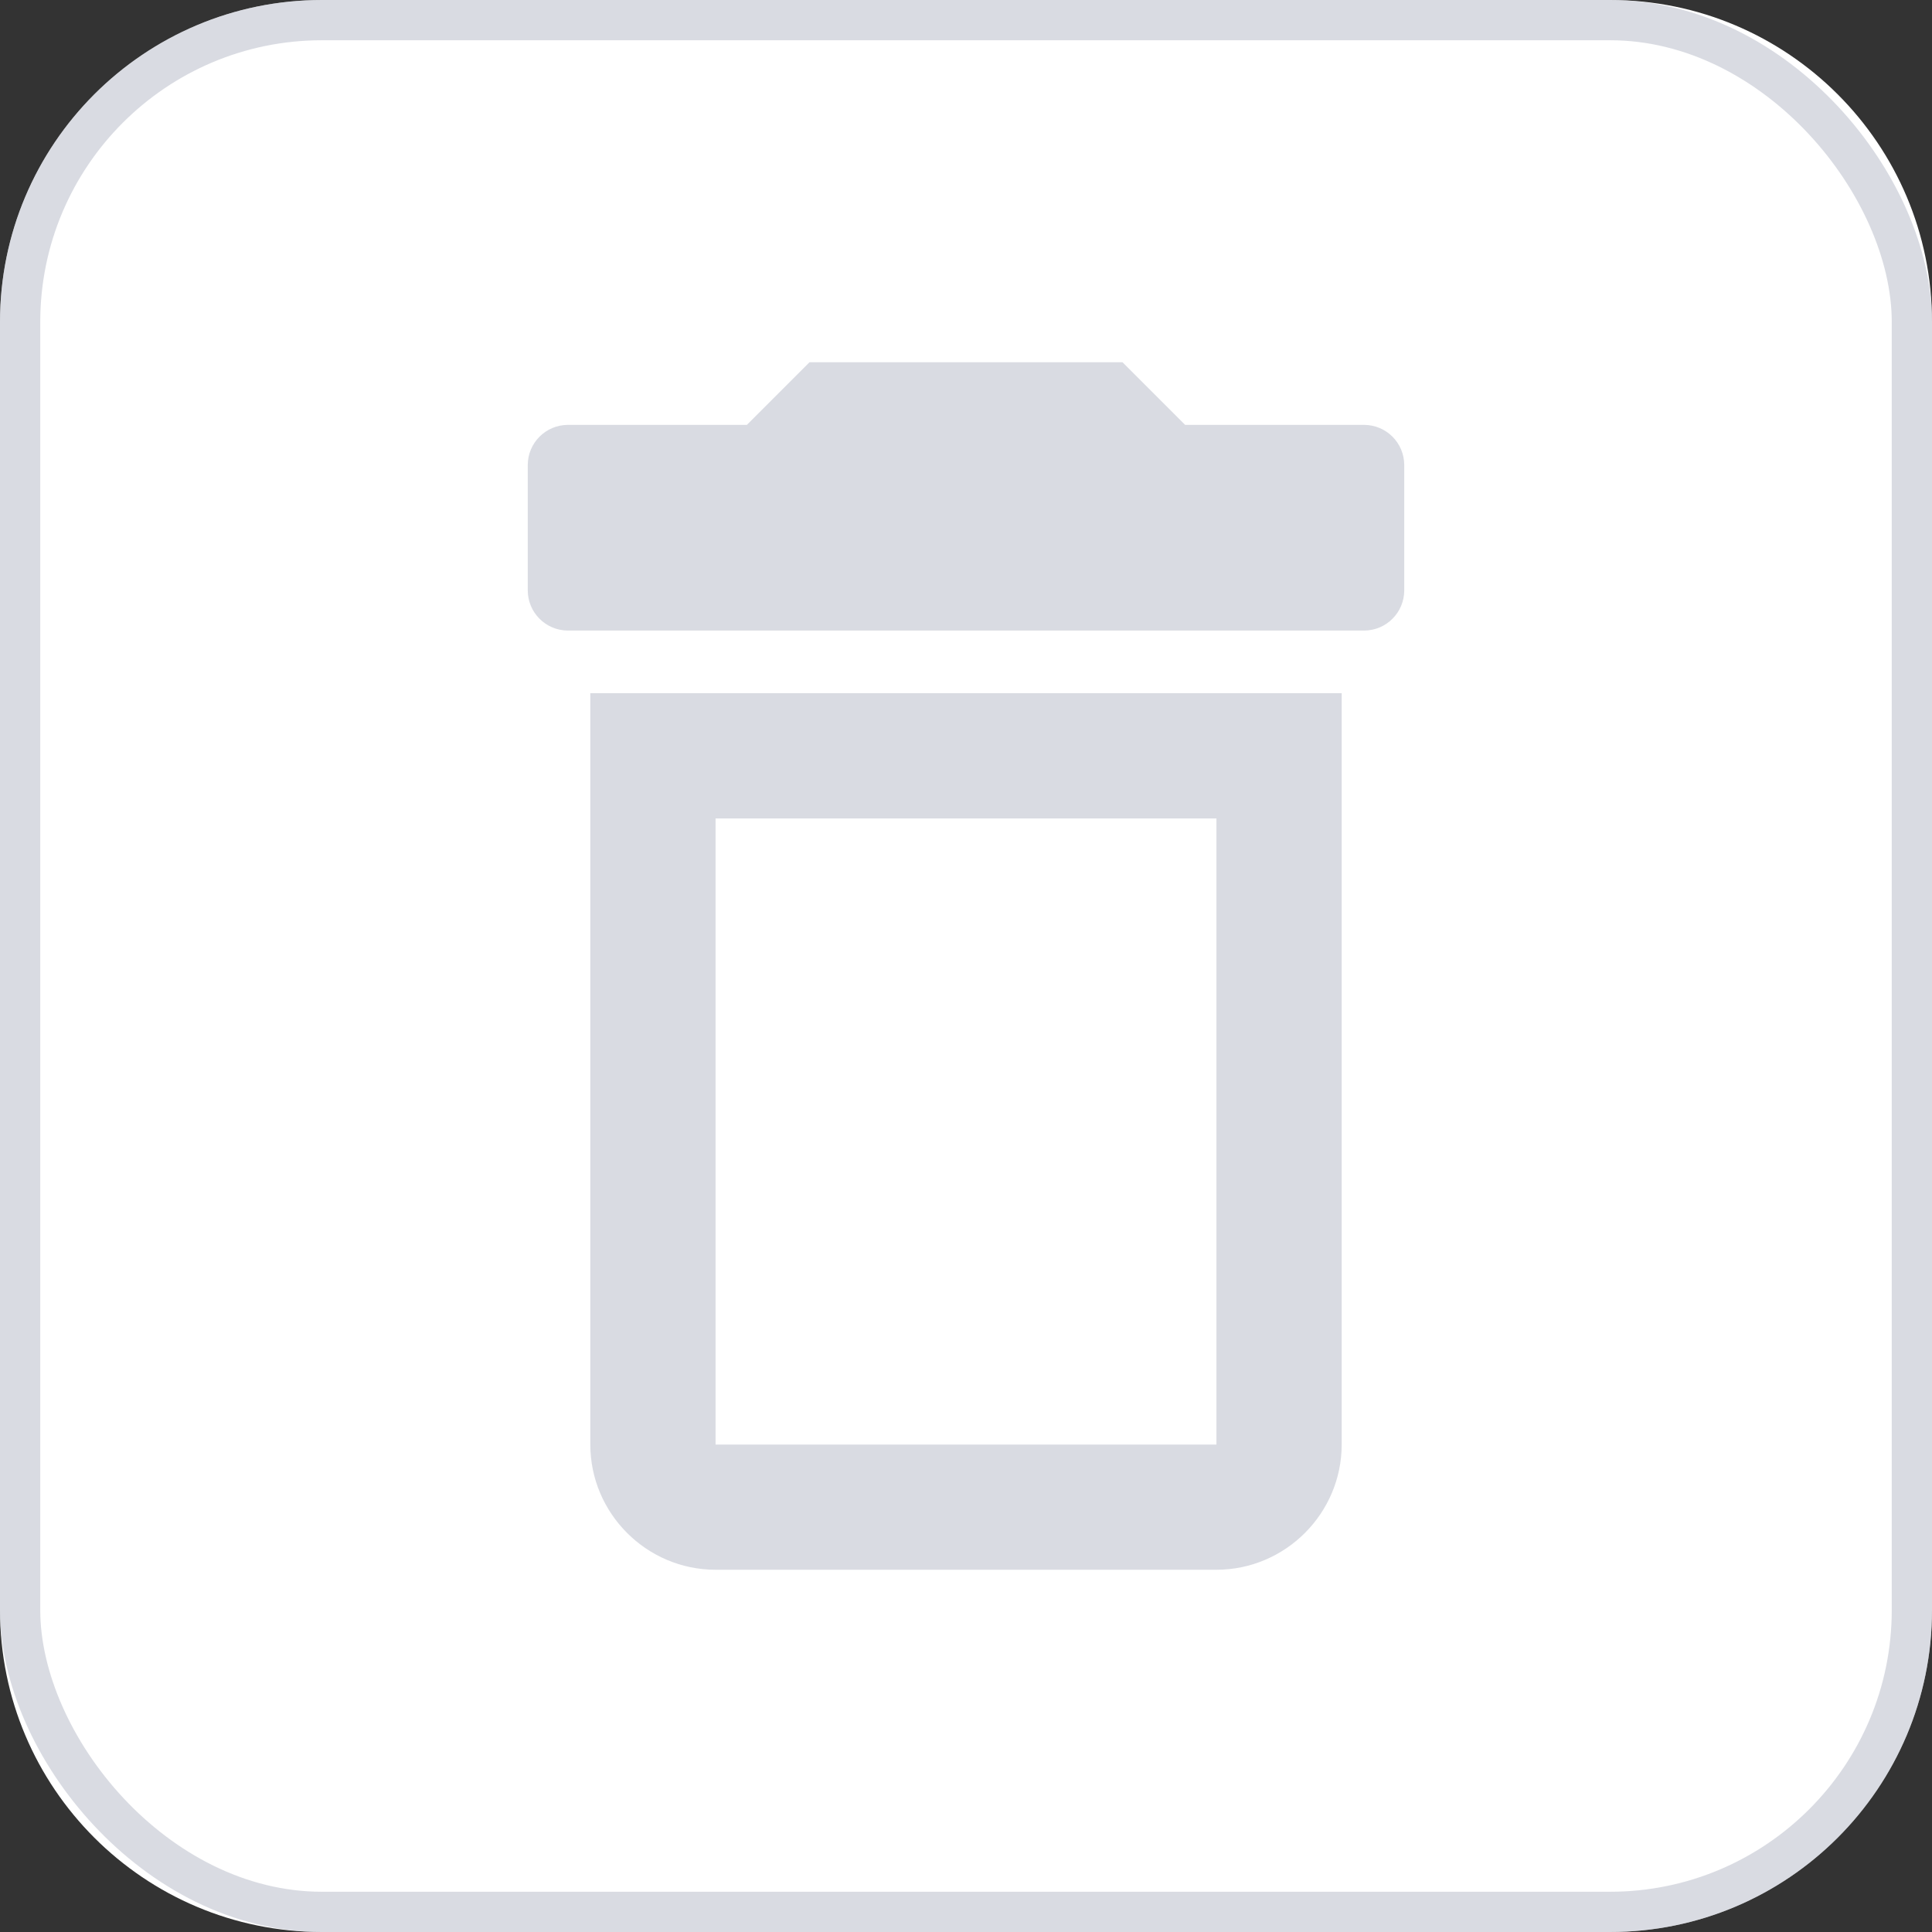 <svg width="24" height="24" viewBox="0 0 24 24" fill="none" xmlns="http://www.w3.org/2000/svg">
<rect x="0" y="0" width="24" height="24" fill="#333333" stroke="none"/>
<path d="M0 4C0 1.791 1.791 0 4 0H20C22.209 0 24 1.791 24 4V20C24 22.209 22.209 24 20 24H4C1.791 24 0 22.209 0 20V4Z" fill="white"/>
<path fill-rule="evenodd" clip-rule="evenodd" d="M14.722 5.278L13.944 4.5H10.056L9.278 5.278H7.056C6.779 5.278 6.556 5.502 6.556 5.778V7.333C6.556 7.609 6.779 7.833 7.056 7.833H16.944C17.221 7.833 17.444 7.609 17.444 7.333V5.778C17.444 5.502 17.221 5.278 16.944 5.278H14.722ZM7.333 17.944C7.333 18.8 8.033 19.5 8.889 19.5H15.111C15.967 19.5 16.667 18.8 16.667 17.944V8.611H7.333V17.944ZM15.111 10.167H8.889V17.945H15.111V10.167Z" fill="#B5B8C7" fill-opacity="0.5"/>
<rect x="0.25" y="0.25" width="23.5" height="23.5" rx="3.75" stroke="#B5B8C7" stroke-opacity="0.5" stroke-width="0.5"/>
</svg>
